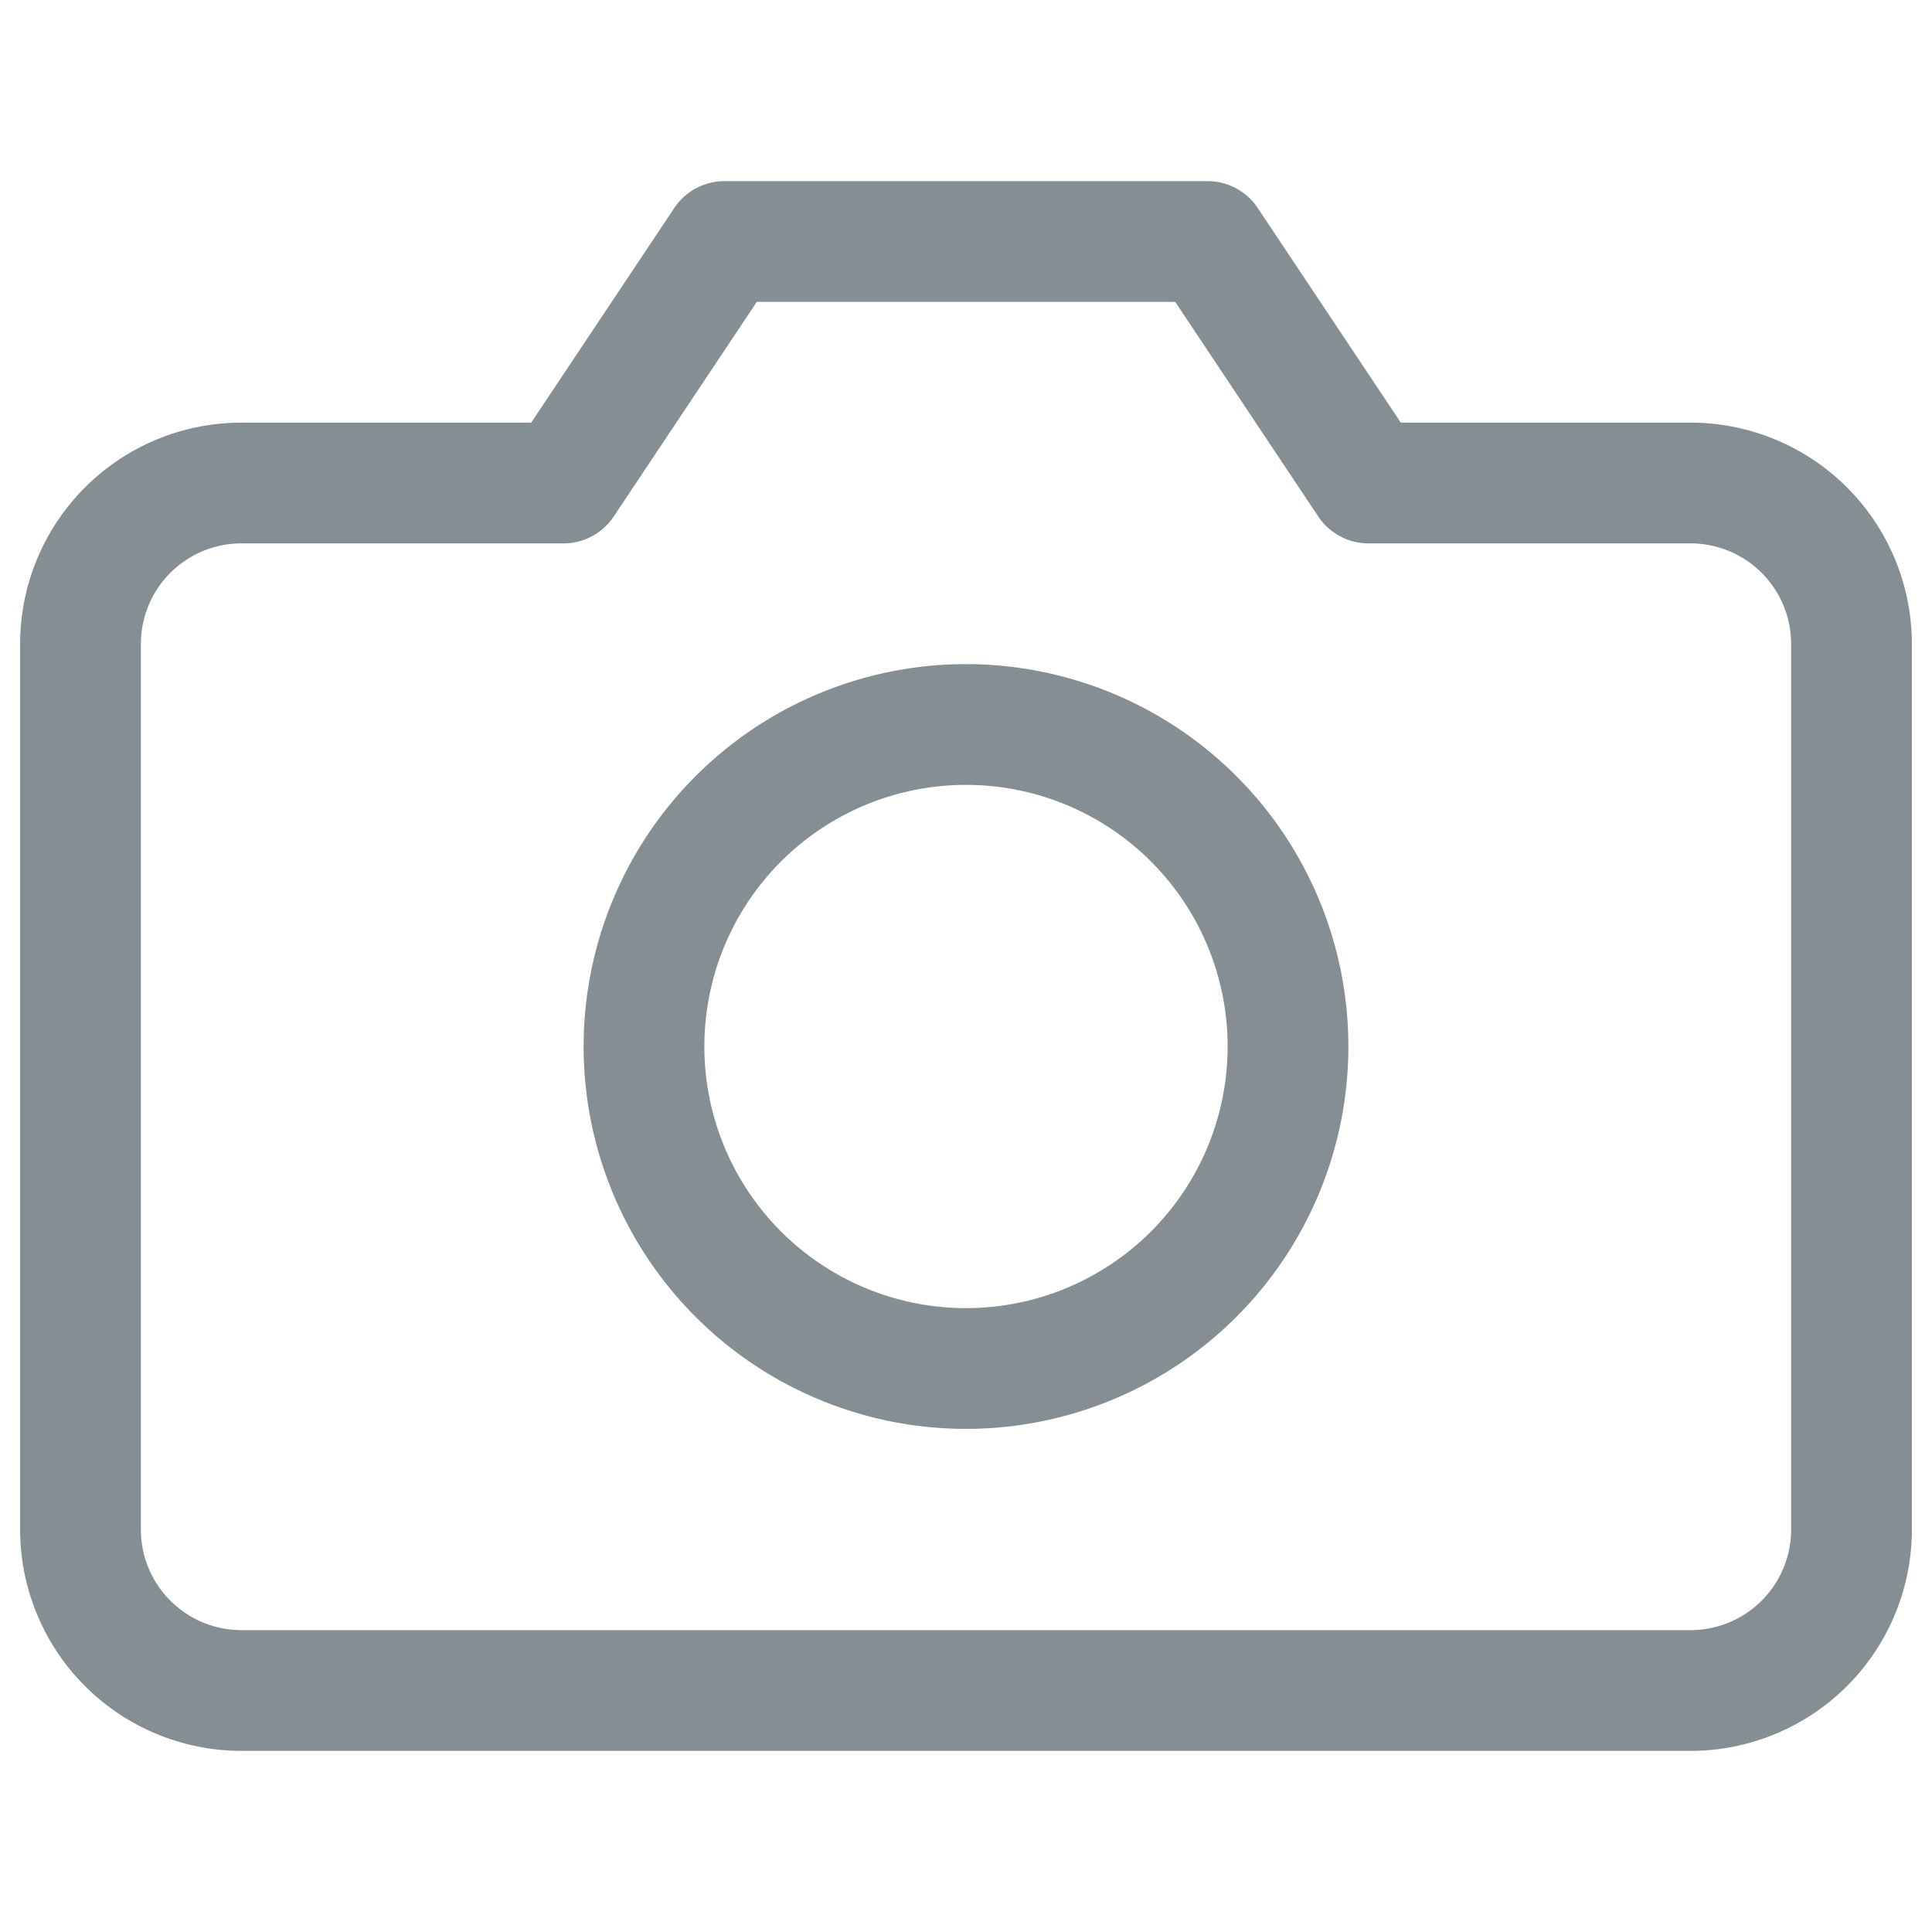 <svg width="24" height="24" fill="none" xmlns="http://www.w3.org/2000/svg"><path d="M23 19a2 2 0 01-2 2H3a2 2 0 01-2-2V8a2 2 0 012-2h4l2-3h6l2 3h4a2 2 0 012 2v11z" stroke="#858E93" stroke-width="1.5" stroke-linecap="round" stroke-linejoin="round"/><path d="M12 17a4 4 0 100-8 4 4 0 000 8z" stroke="#858E93" stroke-width="1.5" stroke-linecap="round" stroke-linejoin="round"/></svg>